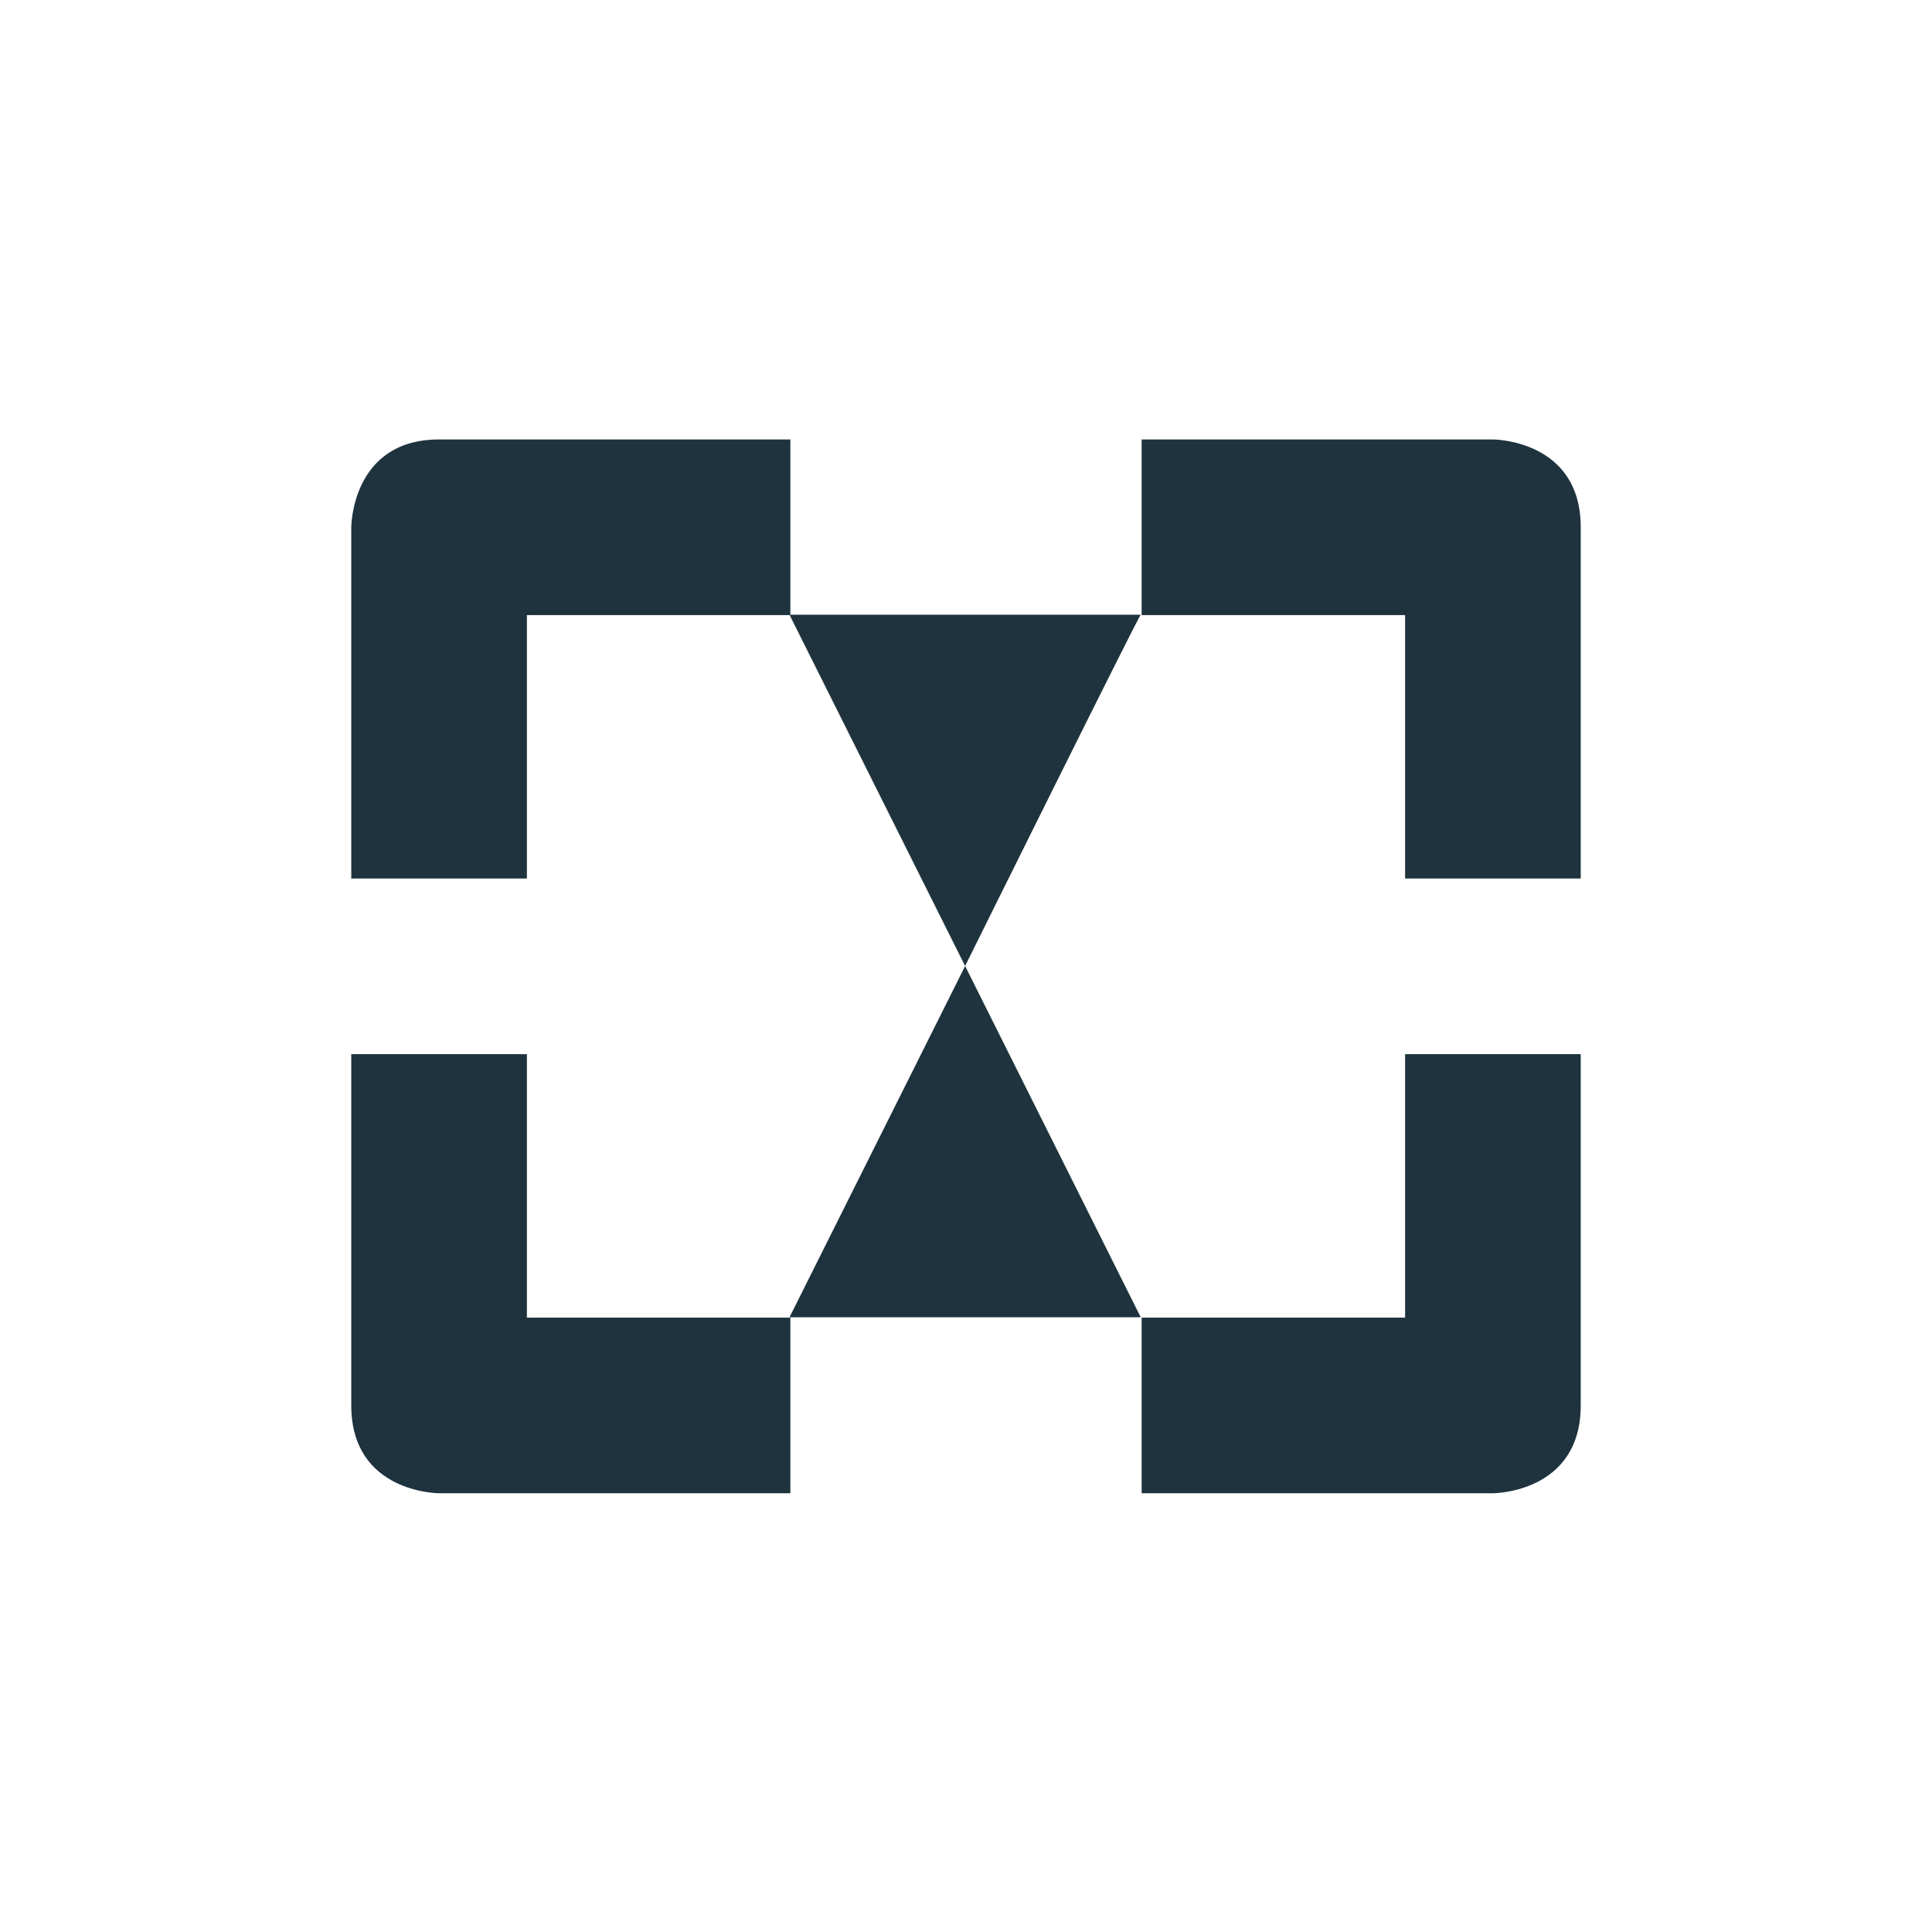 <svg xmlns="http://www.w3.org/2000/svg" width="22" height="22"><defs><style type="text/css" id="current-color-scheme"></style></defs><path d="M5 5.004c-1 0-1 1-1 1v4h2v-3h2.992L10.99 11s2-4.036 2-4H9V5.004H5zM10.99 11l-2 4h4l-2-4zM13 5.004v2h3v3h2v-4c0-1-1-1-1-1h-4zm-9 7v4c0 1 1 1 1 1h4v-2H6v-3H4zm12 0v3h-3v2h4s1 0 1-1v-4h-2z" fill="currentColor" color="#1e333d"/></svg>